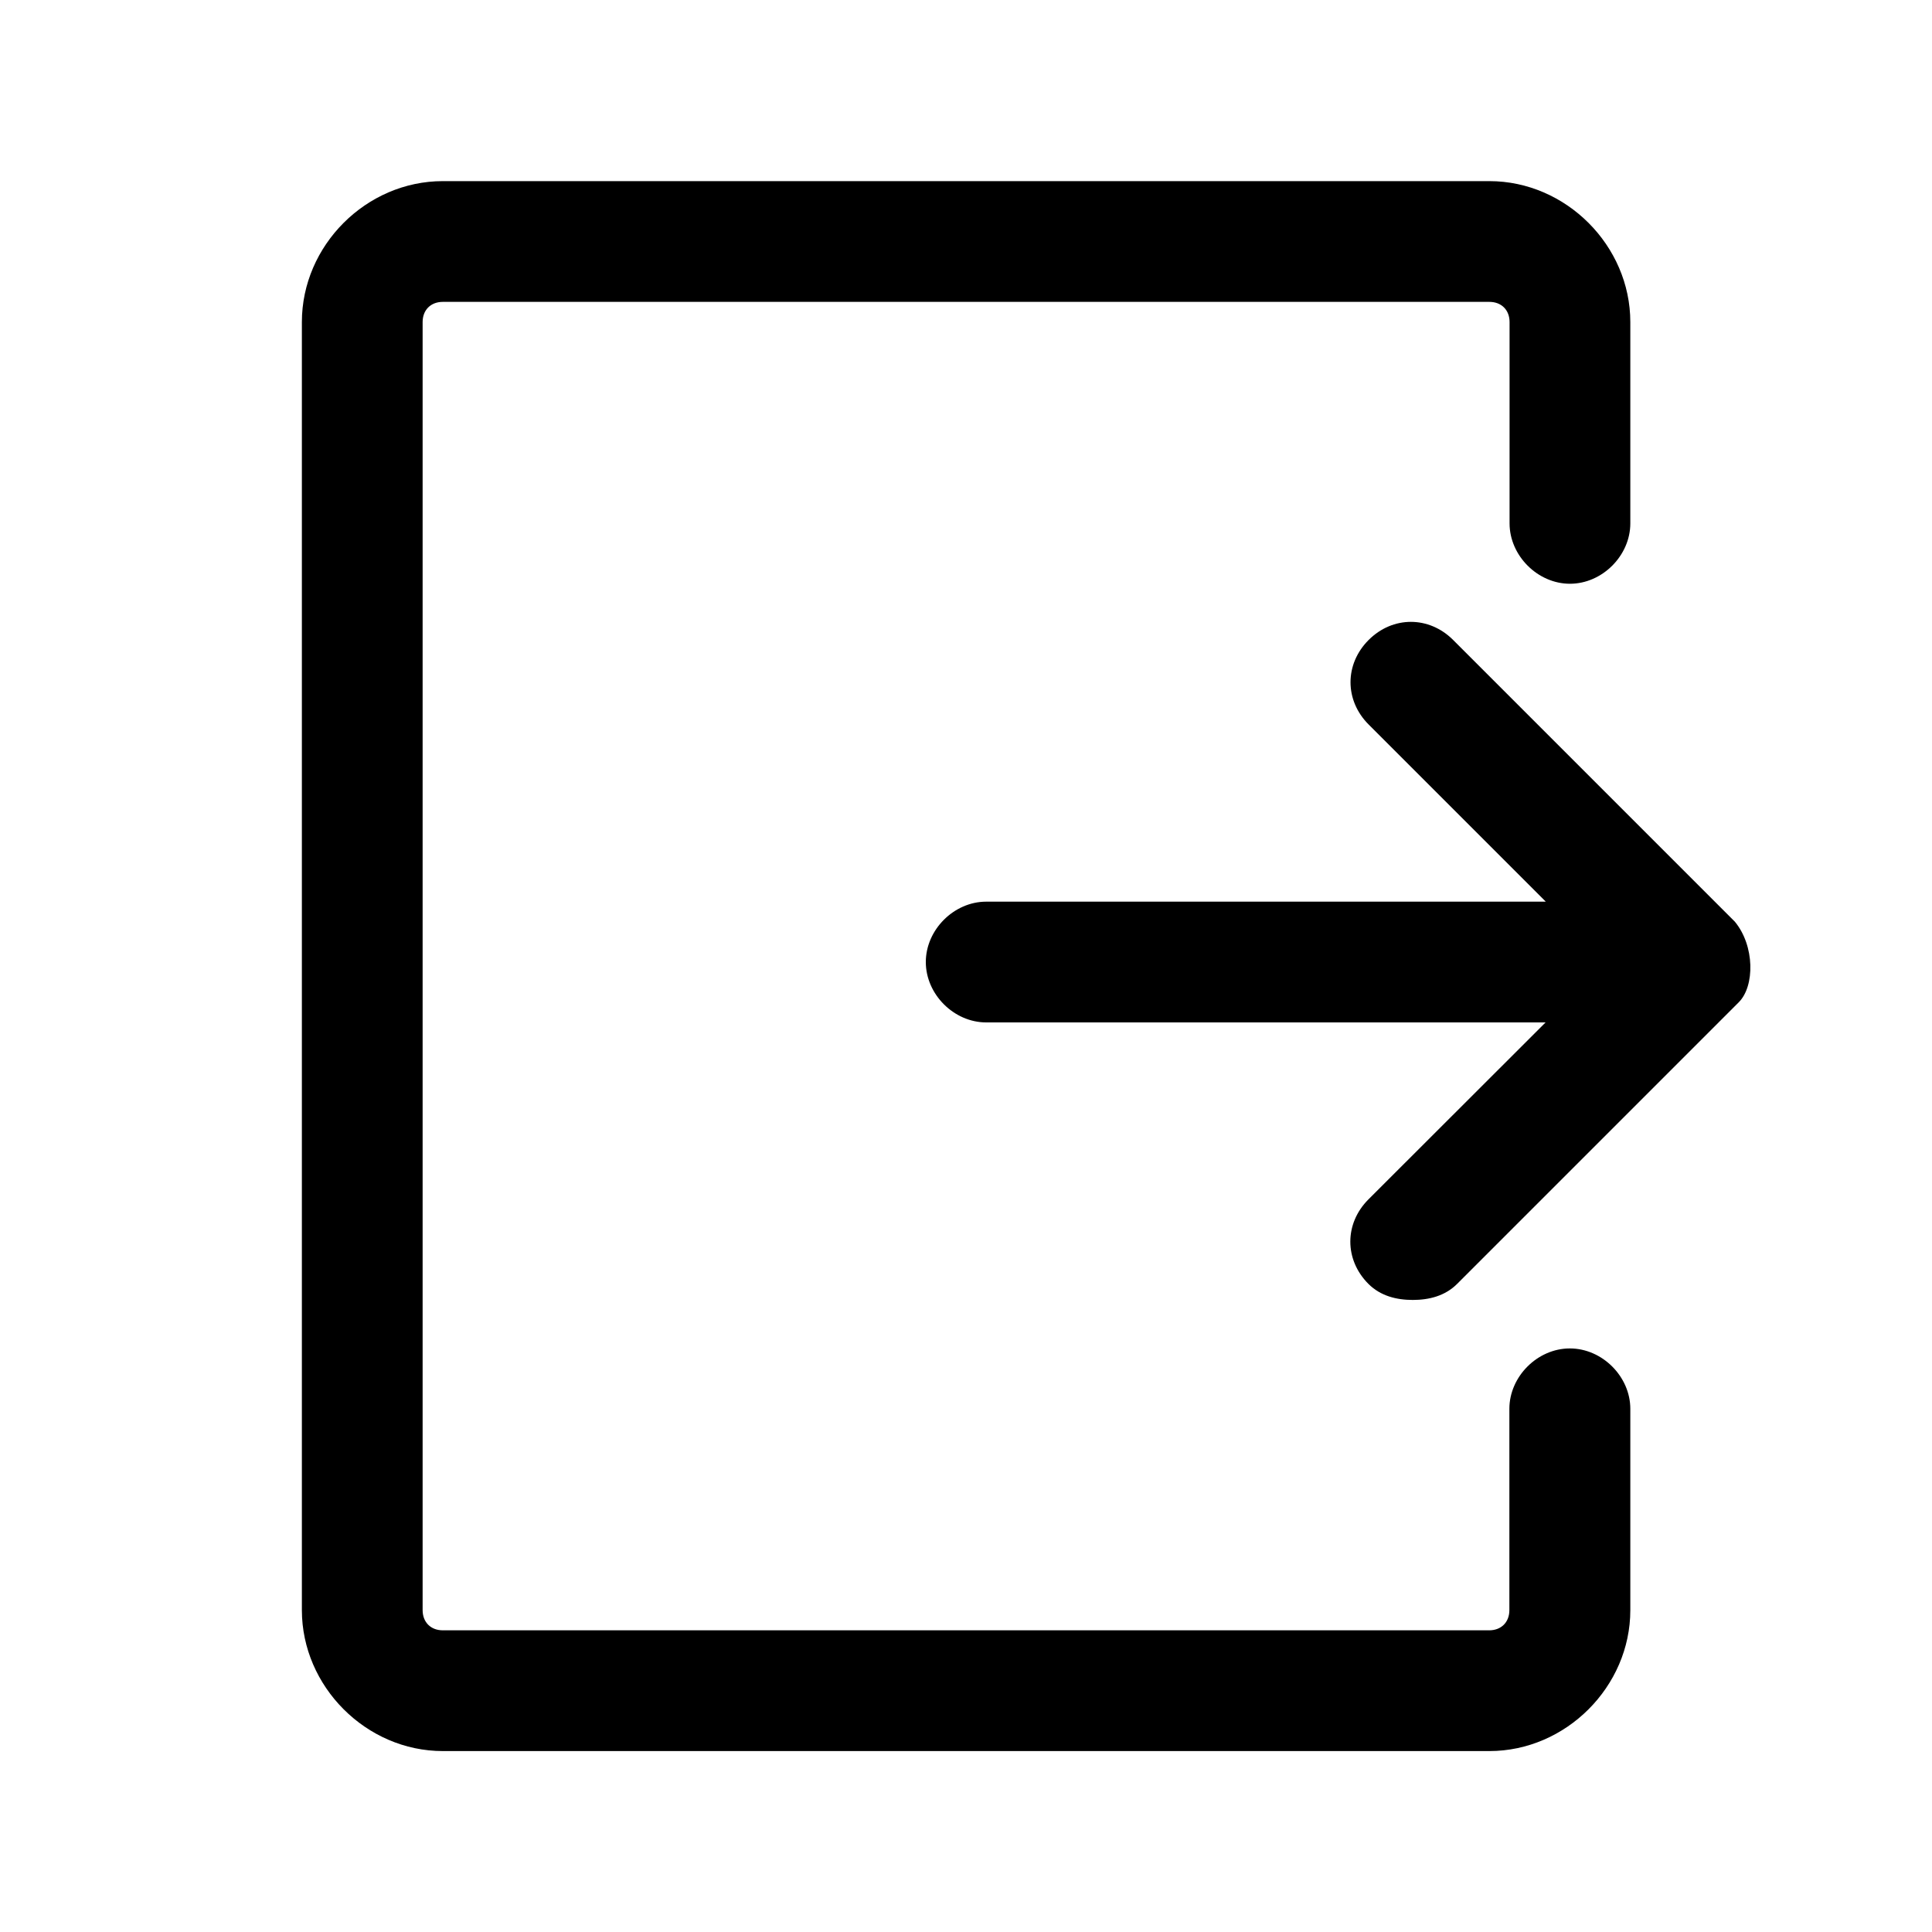 <svg xmlns="http://www.w3.org/2000/svg" viewBox="0 0 1024 1024" version="1.1"><path d="M919.5 488.5l-149.3-149.3c-12.8-12.8-32-12.8-44.8 0-12.8 12.8-12.8 32 0 44.8l93.9 93.9H522.7c-17.1 0-32 14.9-32 32s14.9 32 32 32h296.5L725.3 635.7c-12.8 12.8-12.8 32 0 44.8 6.4 6.4 14.9 8.5 23.5 8.5s17.1-2.1 23.5-8.5l149.3-149.3c8.5-8.5 8.5-29.9-2.1-42.7zM832 714.7c-17.1 0-32 14.9-32 32v106.7c0 6.4-4.3 10.7-10.7 10.7H234.7c-6.4 0-10.7-4.3-10.7-10.7V170.7c0-6.4 4.3-10.7 10.7-10.7h554.7c6.4 0 10.7 4.3 10.7 10.7v106.7c0 17.1 14.9 32 32 32s32-14.9 32-32V170.7c0-40.5-34.1-74.7-74.7-74.7H234.7C194.1 96 160 130.1 160 170.7v682.7c0 40.5 34.1 74.7 74.7 74.7h554.7c40.5 0 74.7-34.1 74.7-74.7v-106.7c0-17.1-14.9-32-32-32z" p-id="1724"></path></svg>